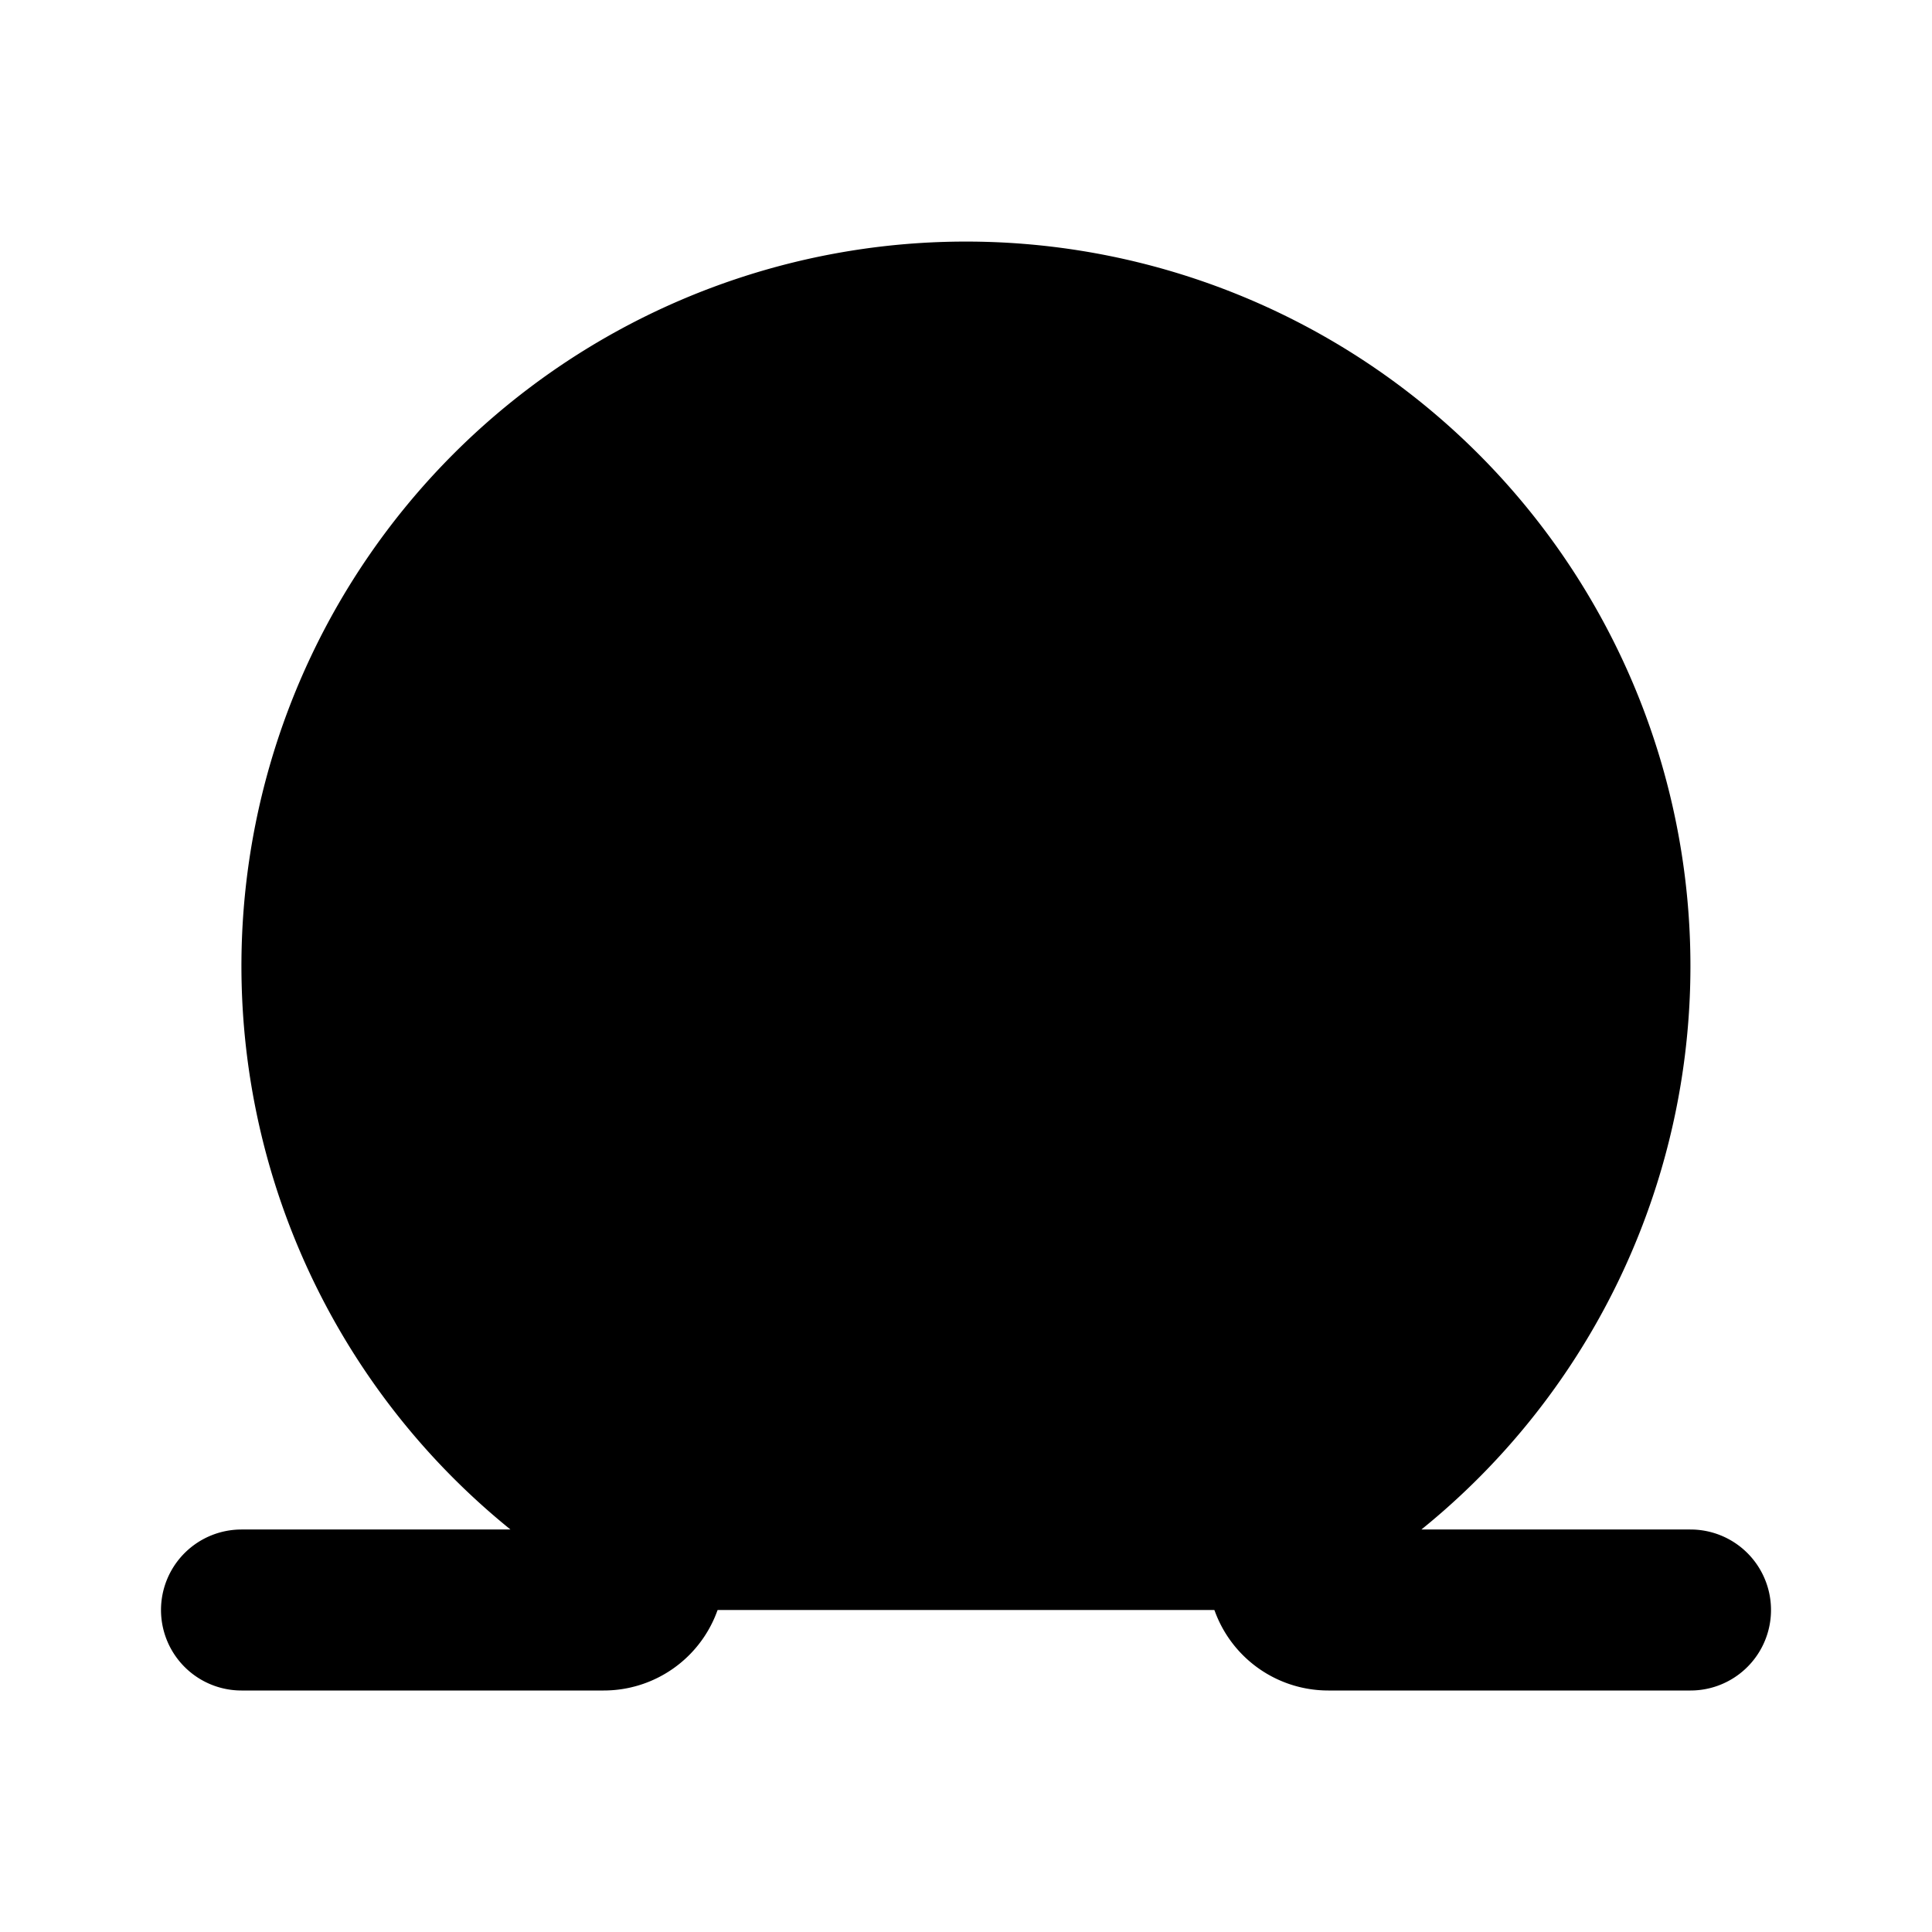 <svg
    xmlns="http://www.w3.org/2000/svg"
    width="24"
    height="24"
    viewBox="0 0 24 24"
    fill="currentColor"
    stroke="currentColor"
    stroke-width="2"
    stroke-linecap="round"
    stroke-linejoin="round"
>
    <path
        vector-effect="non-scaling-stroke"
        d="M3 20h4.5a.5.5 0 0 0 .5-.5v-.282a.52.52 0 0 0-.247-.437 8 8 0 1 1 8.494-.001.52.52 0 0 0-.247.438v.282a.5.5 0 0 0 .5.5H21"
    />
</svg>
